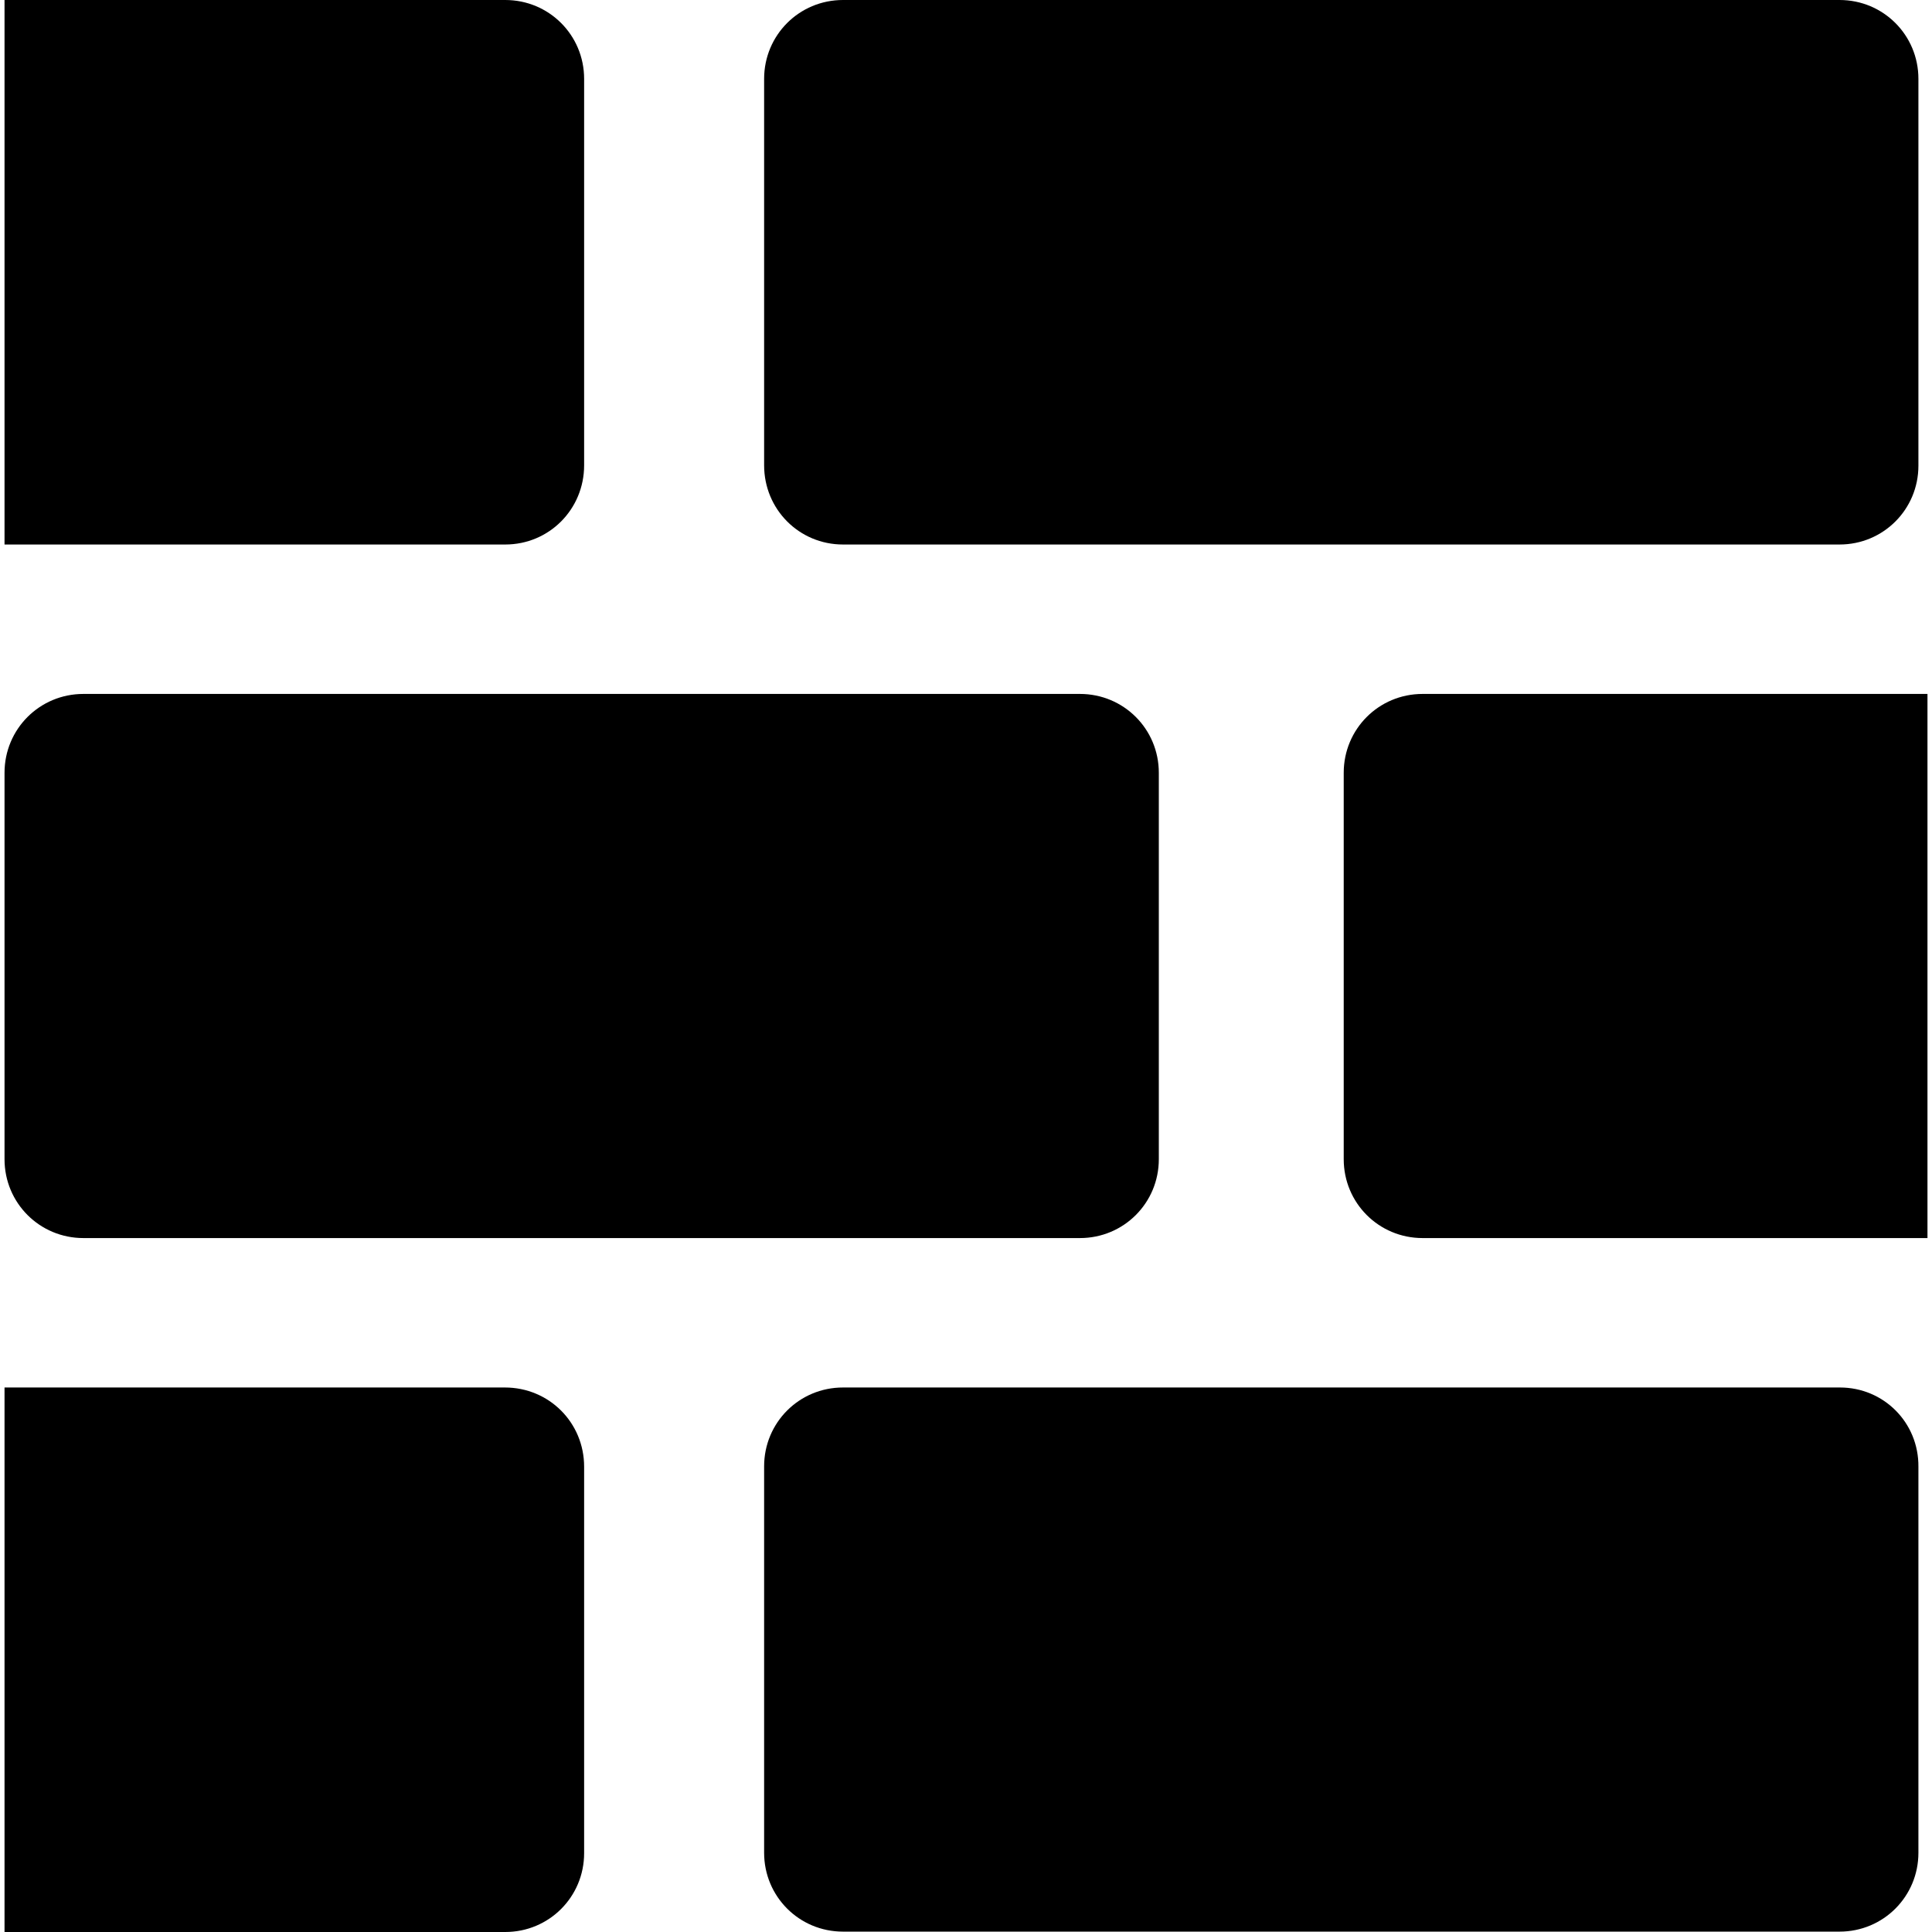 <?xml version="1.0" encoding="utf-8"?>
<!-- Generator: Adobe Illustrator 23.0.4, SVG Export Plug-In . SVG Version: 6.00 Build 0)  -->
<svg version="1.1" id="Layer_1" xmlns="http://www.w3.org/2000/svg" xmlns:xlink="http://www.w3.org/1999/xlink" x="0px" y="0px"
	 viewBox="0 0 512 512" style="enable-background:new 0 0 512 512;" xml:space="preserve">
<path d="M22.1,328.1h264.1c11.6,0,20.9-9.3,20.9-20.9V204.8c0-11.6-9.3-20.9-20.9-20.9H22.1c-11.6,0-20.9,9.3-20.9,20.9v102.4
	C1.2,318.8,10.5,328.1,22.1,328.1z M377,183.9c-11.6,0-20.9,9.3-20.9,20.9v102.4c0,11.6,9.3,20.9,20.9,20.9h133.8V183.9H377z
	 M487.6,367.7H223.4c-11.6,0-20.9,9.3-20.9,20.9v102.4c0,11.6,9.3,20.9,20.9,20.9h264.1c11.6,0,20.9-9.3,20.9-20.9V388.7
	C508.5,377,499.2,367.7,487.6,367.7z M133.8,367.7H1.2V512h132.7c11.6,0,20.9-9.3,20.9-20.9V388.7
	C154.8,377,145.5,367.7,133.8,367.7z M223.4,144.3h264.1c11.6,0,20.9-9.3,20.9-20.9V20.9c0-11.6-9.3-20.9-20.9-20.9H223.4
	c-11.6,0-20.9,9.3-20.9,20.9v102.4C202.5,135,211.8,144.3,223.4,144.3z M154.8,123.3V20.9c0-11.6-9.3-20.9-20.9-20.9H1.2v144.3
	h132.7C145.5,144.3,154.8,135,154.8,123.3z"/>
</svg>
